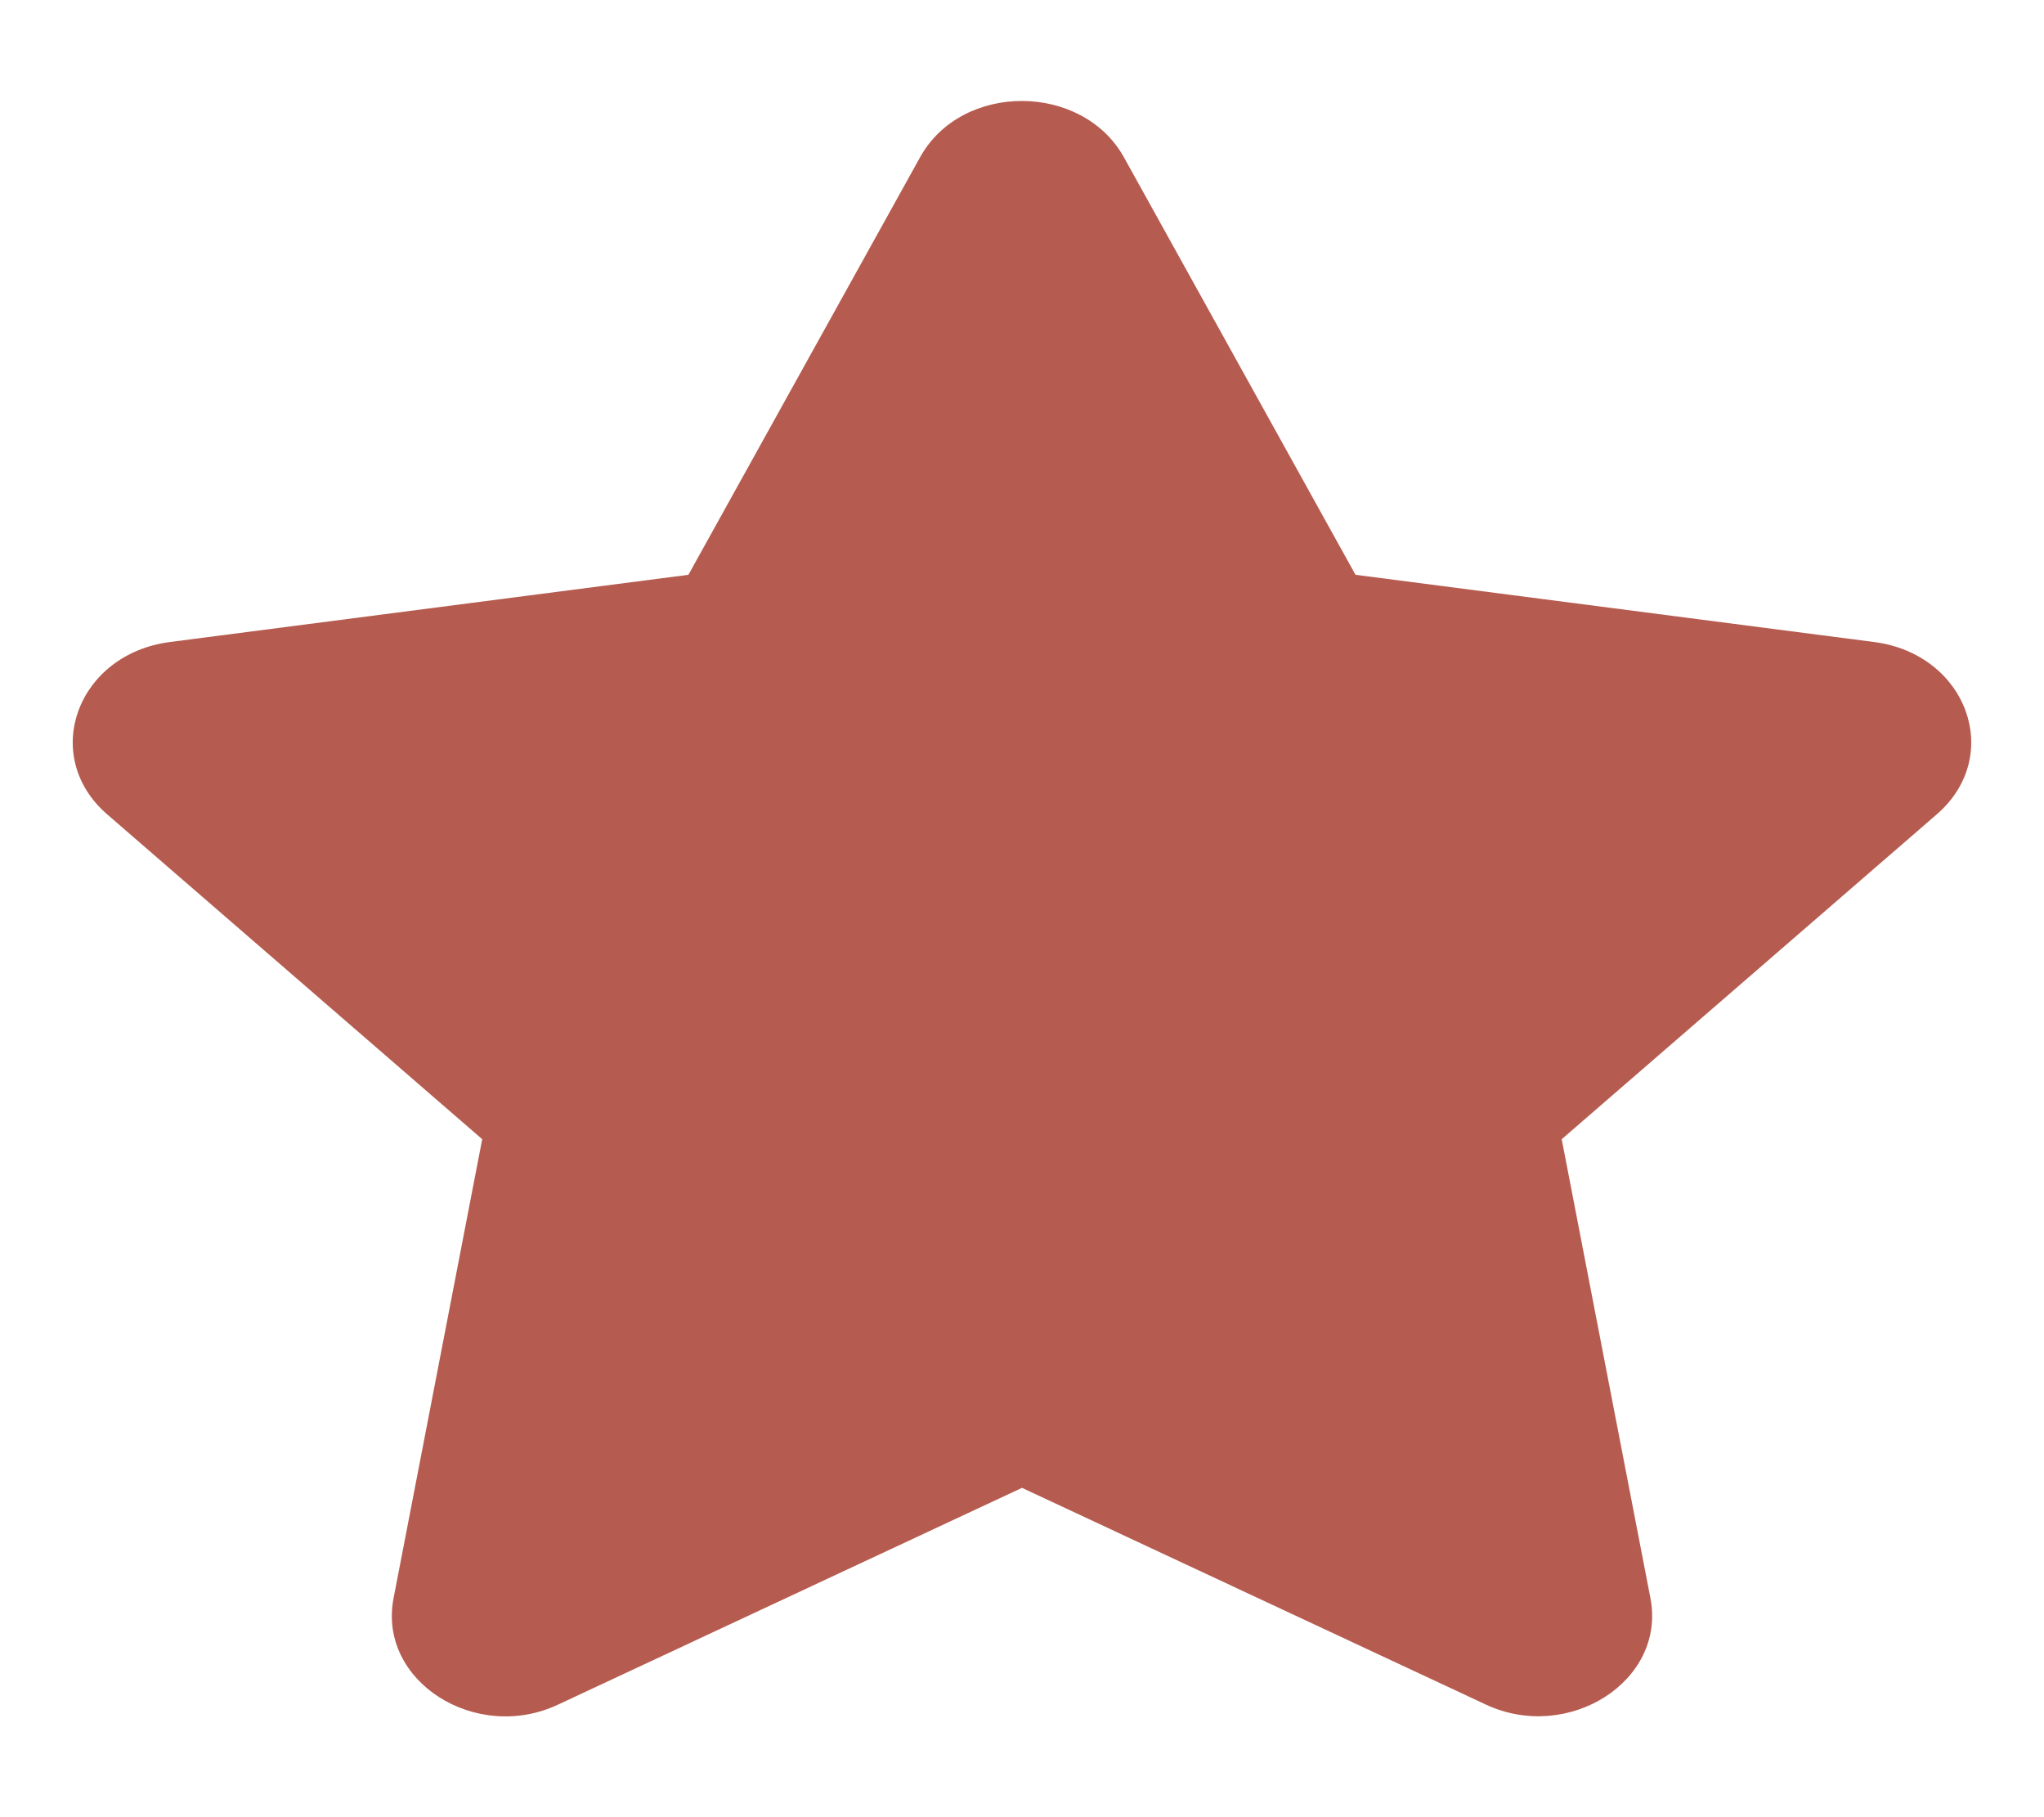 <?xml version="1.0" encoding="utf-8" ?>
<svg xmlns="http://www.w3.org/2000/svg" xmlns:xlink="http://www.w3.org/1999/xlink" width="24" height="21.333" viewBox="0 0 24 21.333">
	<defs>
		<clipPath id="clipPath6698302354">
			<path d="M0 0L24 0L24 21.333L0 21.333L0 0Z" fill-rule="nonzero" transform="matrix(1 0 0 1 -0 -0)"/>
		</clipPath>
	</defs>
	<g clip-path="url(#clipPath6698302354)">
		<path d="M9.95 0.66L7.229 5.563L1.142 6.352C0.05 6.493 -0.387 7.689 0.404 8.375L4.808 12.189L3.767 17.578C3.579 18.552 4.733 19.282 5.7 18.826L11.146 16.282L16.592 18.826C17.558 19.278 18.712 18.552 18.525 17.578L17.483 12.189L21.887 8.375C22.679 7.689 22.242 6.493 21.15 6.352L15.062 5.563L12.342 0.66C11.854 -0.214 10.442 -0.225 9.95 0.66Z" fill-rule="nonzero" transform="matrix(1 0 0 1 0.854 1.185)" fill="rgb(182, 91, 79)"/>
	</g>
</svg>

